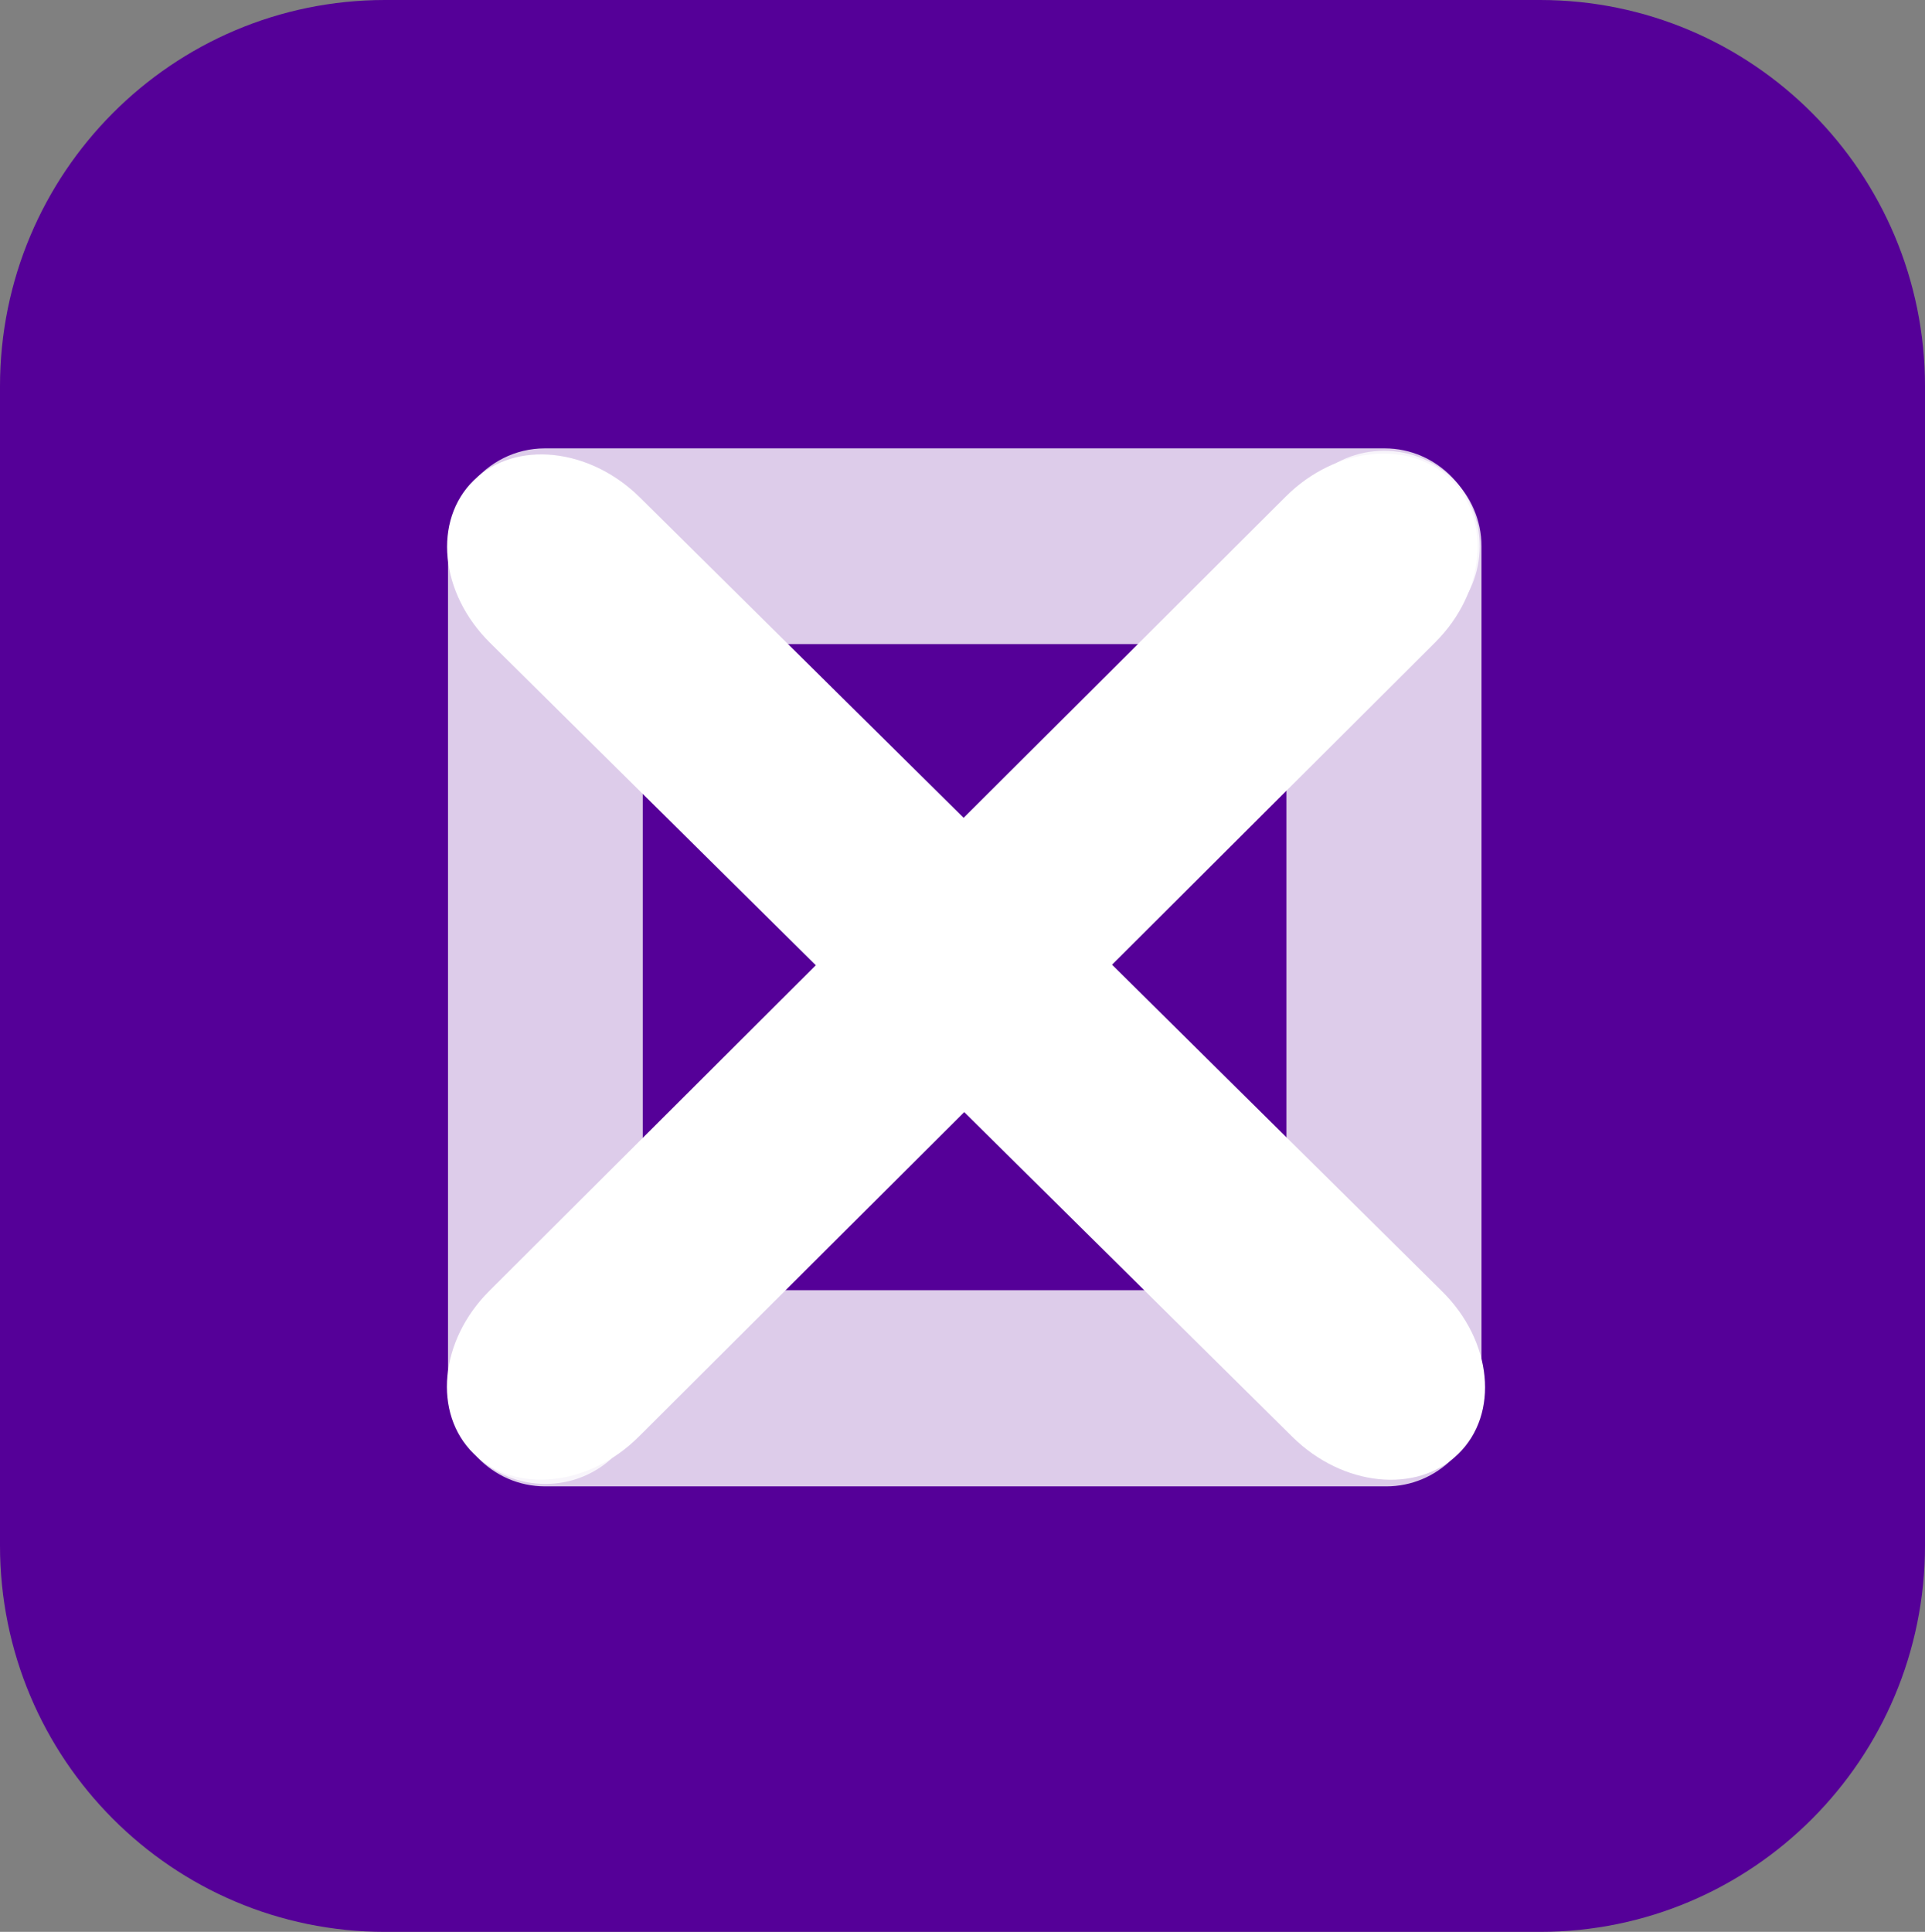 <svg width="3396" height="3408" viewBox="0 0 3396 3408" fill="none" xmlns="http://www.w3.org/2000/svg">
<rect x="0" y="0" width="3396" height="3408" fill="#808080" stroke="none"/>
<path d="M2716.8 0H679.2C304.088 0 0 305.163 0 681.6V2726.4C0 3102.84 304.088 3408 679.2 3408H2716.8C3091.91 3408 3396 3102.84 3396 2726.4V681.6C3396 305.163 3091.91 0 2716.8 0Z" fill="#550098"/>
<path fill-rule="evenodd" clip-rule="evenodd" d="M2610.42 963.593C2610.42 868.247 2535.35 790.954 2442.75 790.954H961.232C908.907 790.954 862.18 815.633 831.431 854.303C805.828 883.677 790.371 921.786 790.371 963.43V2449.63C790.371 2542.52 867.285 2617.83 962.164 2617.83C1057.04 2617.83 1133.96 2542.52 1133.96 2449.63V1136.23H2442.75C2535.35 1136.23 2610.42 1058.94 2610.42 963.593Z" fill="white" fill-opacity="0.8"/>
<path d="M1126.62 2534.71C1038.77 2622.31 908.596 2635.7 835.855 2564.62C763.114 2493.54 775.356 2364.9 863.197 2277.3L2268.56 875.732C2356.4 788.128 2486.58 774.733 2559.32 845.814C2632.06 916.895 2619.82 1045.54 2531.98 1133.14L1126.62 2534.71Z" fill="white"/>
<path d="M2279.96 2534.73C2368.45 2622.3 2499.38 2635.9 2572.39 2565.1C2645.41 2494.3 2632.86 2365.92 2544.37 2278.35L1128.63 877.341C1040.14 789.771 909.211 776.175 836.196 846.973C763.181 917.771 775.726 1046.15 864.217 1133.72L2279.96 2534.73Z" fill="white"/>
<path fill-rule="evenodd" clip-rule="evenodd" d="M2560.83 2575.01C2593.37 2544.34 2613.61 2501.24 2613.61 2453.51V2449.06V963.827C2613.61 870.714 2536.56 795.232 2441.52 795.232C2346.47 795.232 2269.42 870.714 2269.42 963.827V2276.02H961.532C868.768 2276.02 793.568 2353.49 793.568 2449.06C793.568 2544.63 868.768 2622.11 961.532 2622.11H2441.52H2445.65C2490.23 2622.11 2530.76 2604.21 2560.83 2575.01Z" fill="white" fill-opacity="0.8"/>
</svg>
